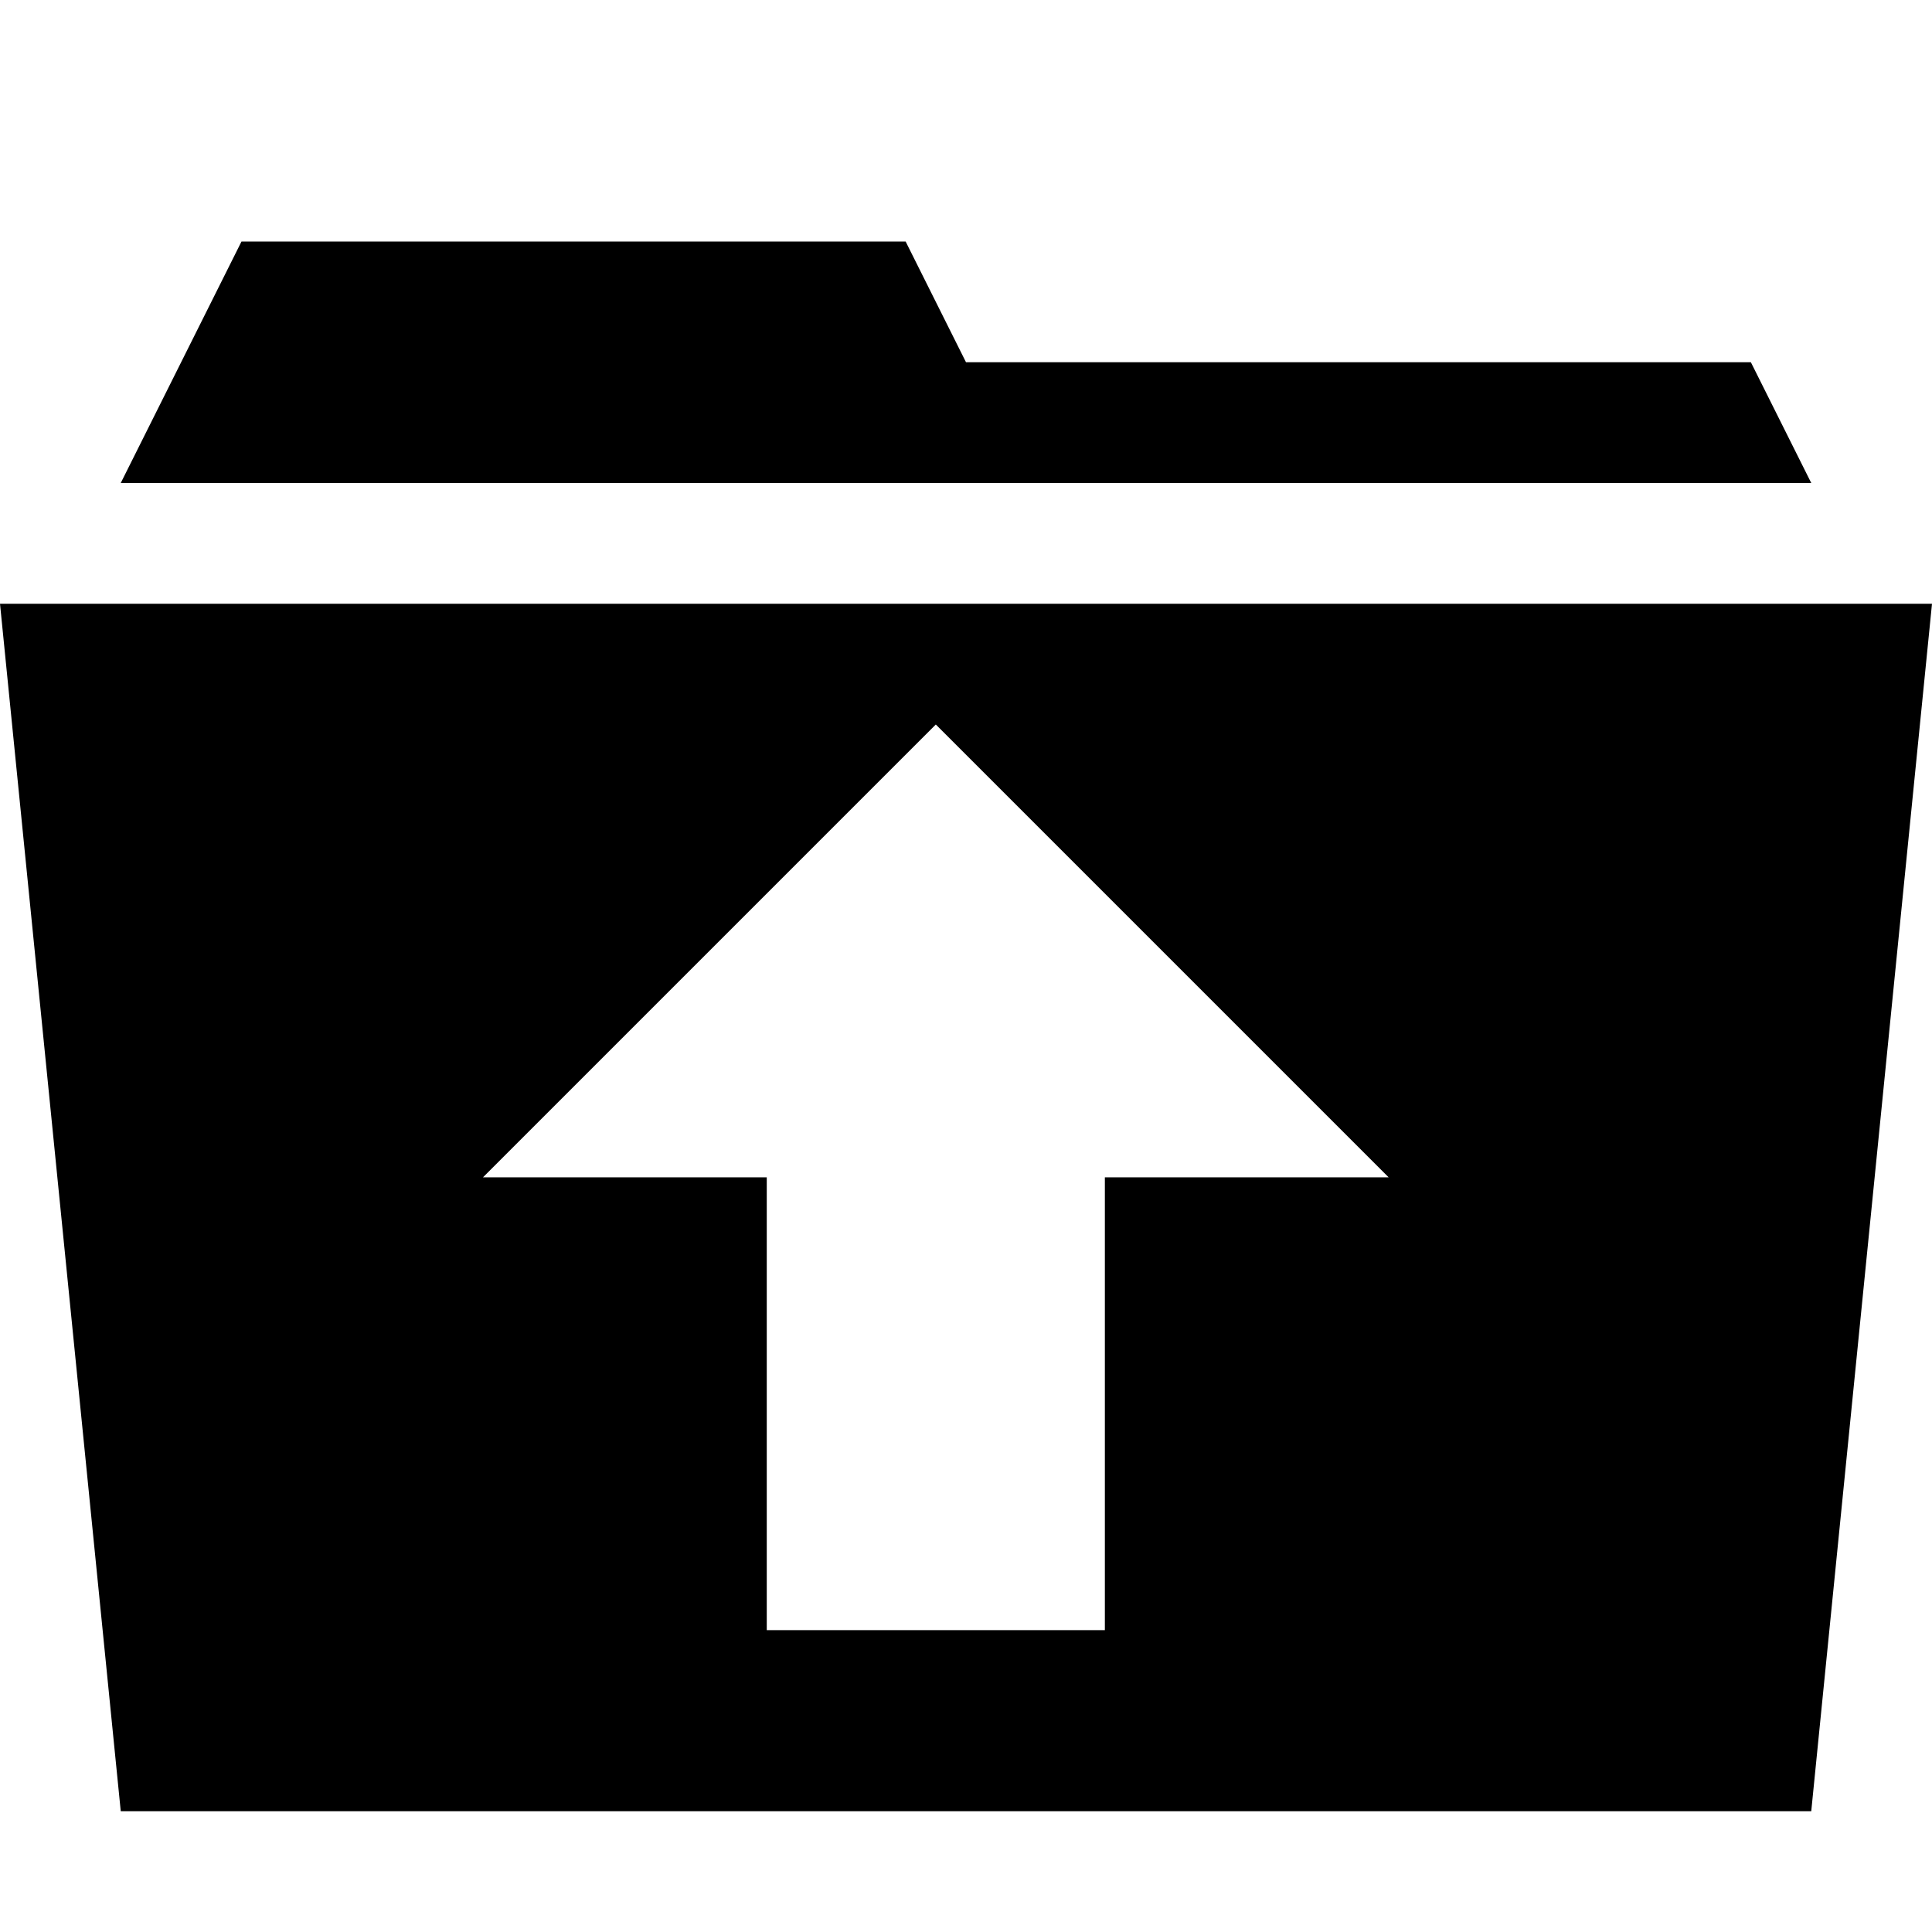 <svg xmlns="http://www.w3.org/2000/svg" width="32" height="32" viewBox="0 0 32 32"><path d="M29 6h-13l-1-2h-11l-2 4h28zm-29 4l2 20h28l2-20h-32zm18.3 9.5v7.5h-5.6v-7.5h-4.7l7.5-7.5 7.5 7.5h-4.7z"/></svg>
